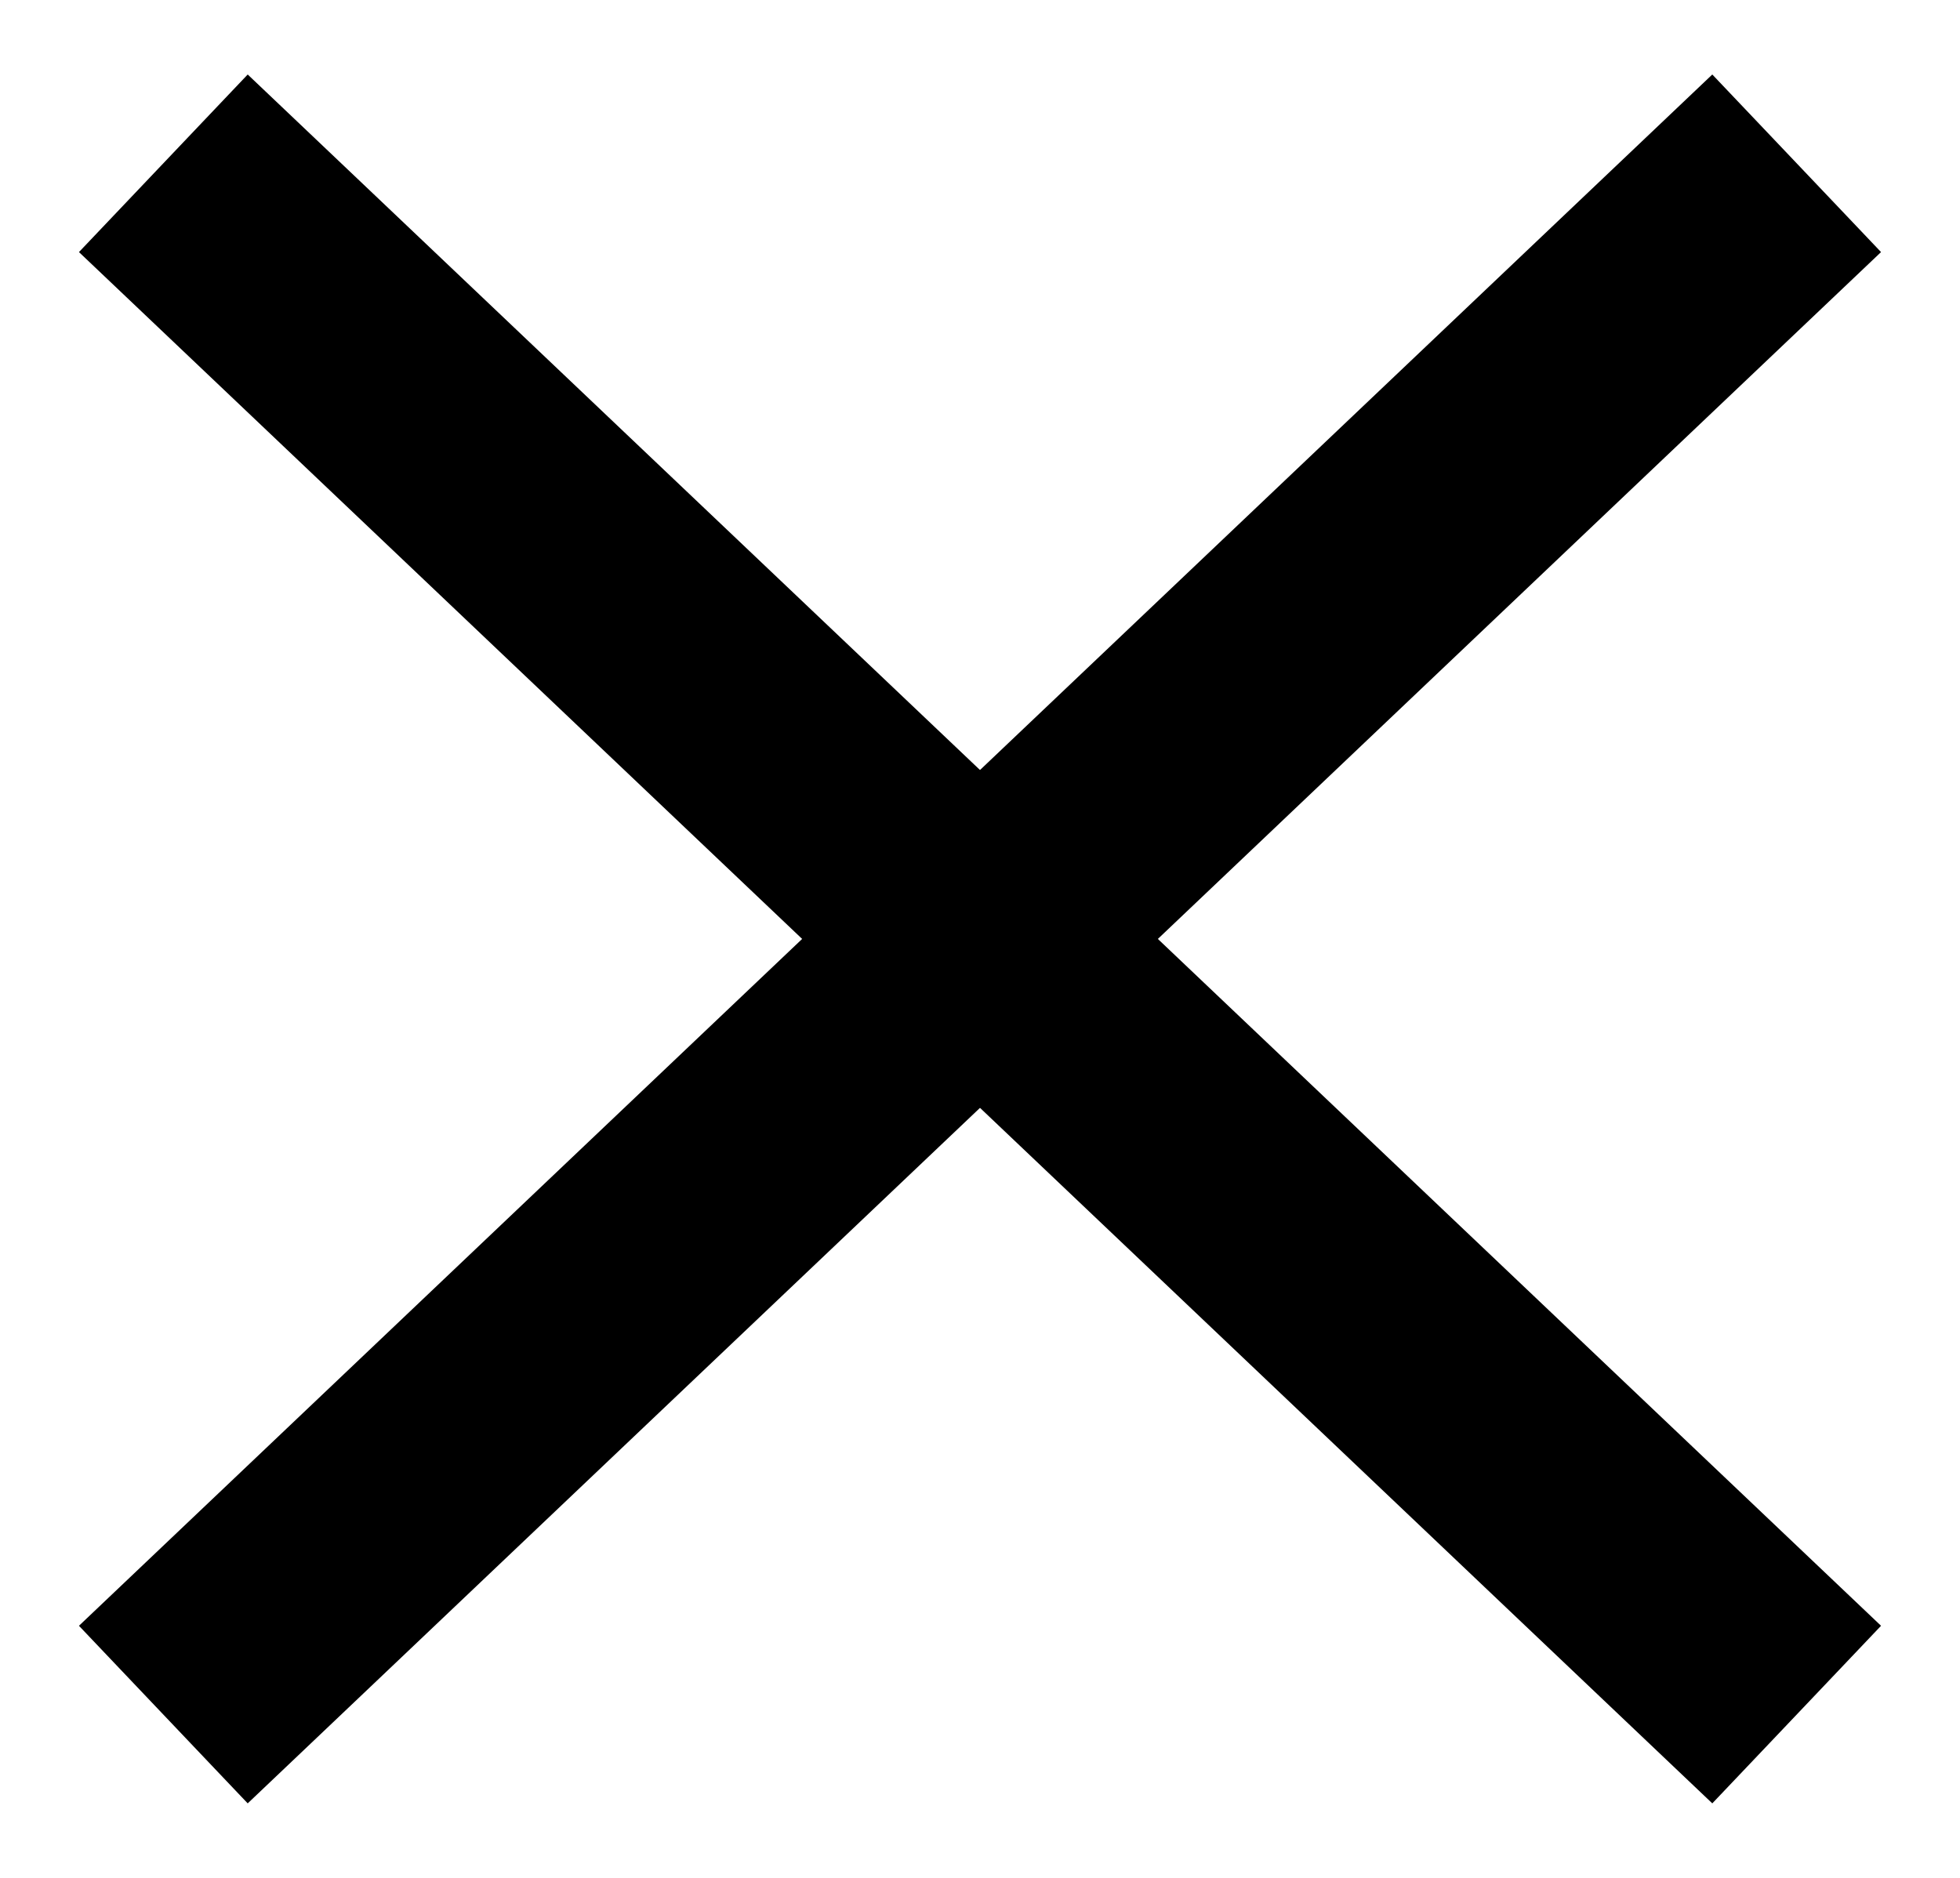 <svg width="24" height="23" viewBox="0 0 24 23" fill="none" xmlns="http://www.w3.org/2000/svg">
<path d="M2 2L22 21" stroke="black" stroke-width="3"/>
<path d="M22 2L12 11.5L2 21" stroke="black" stroke-width="3"/>
</svg>
